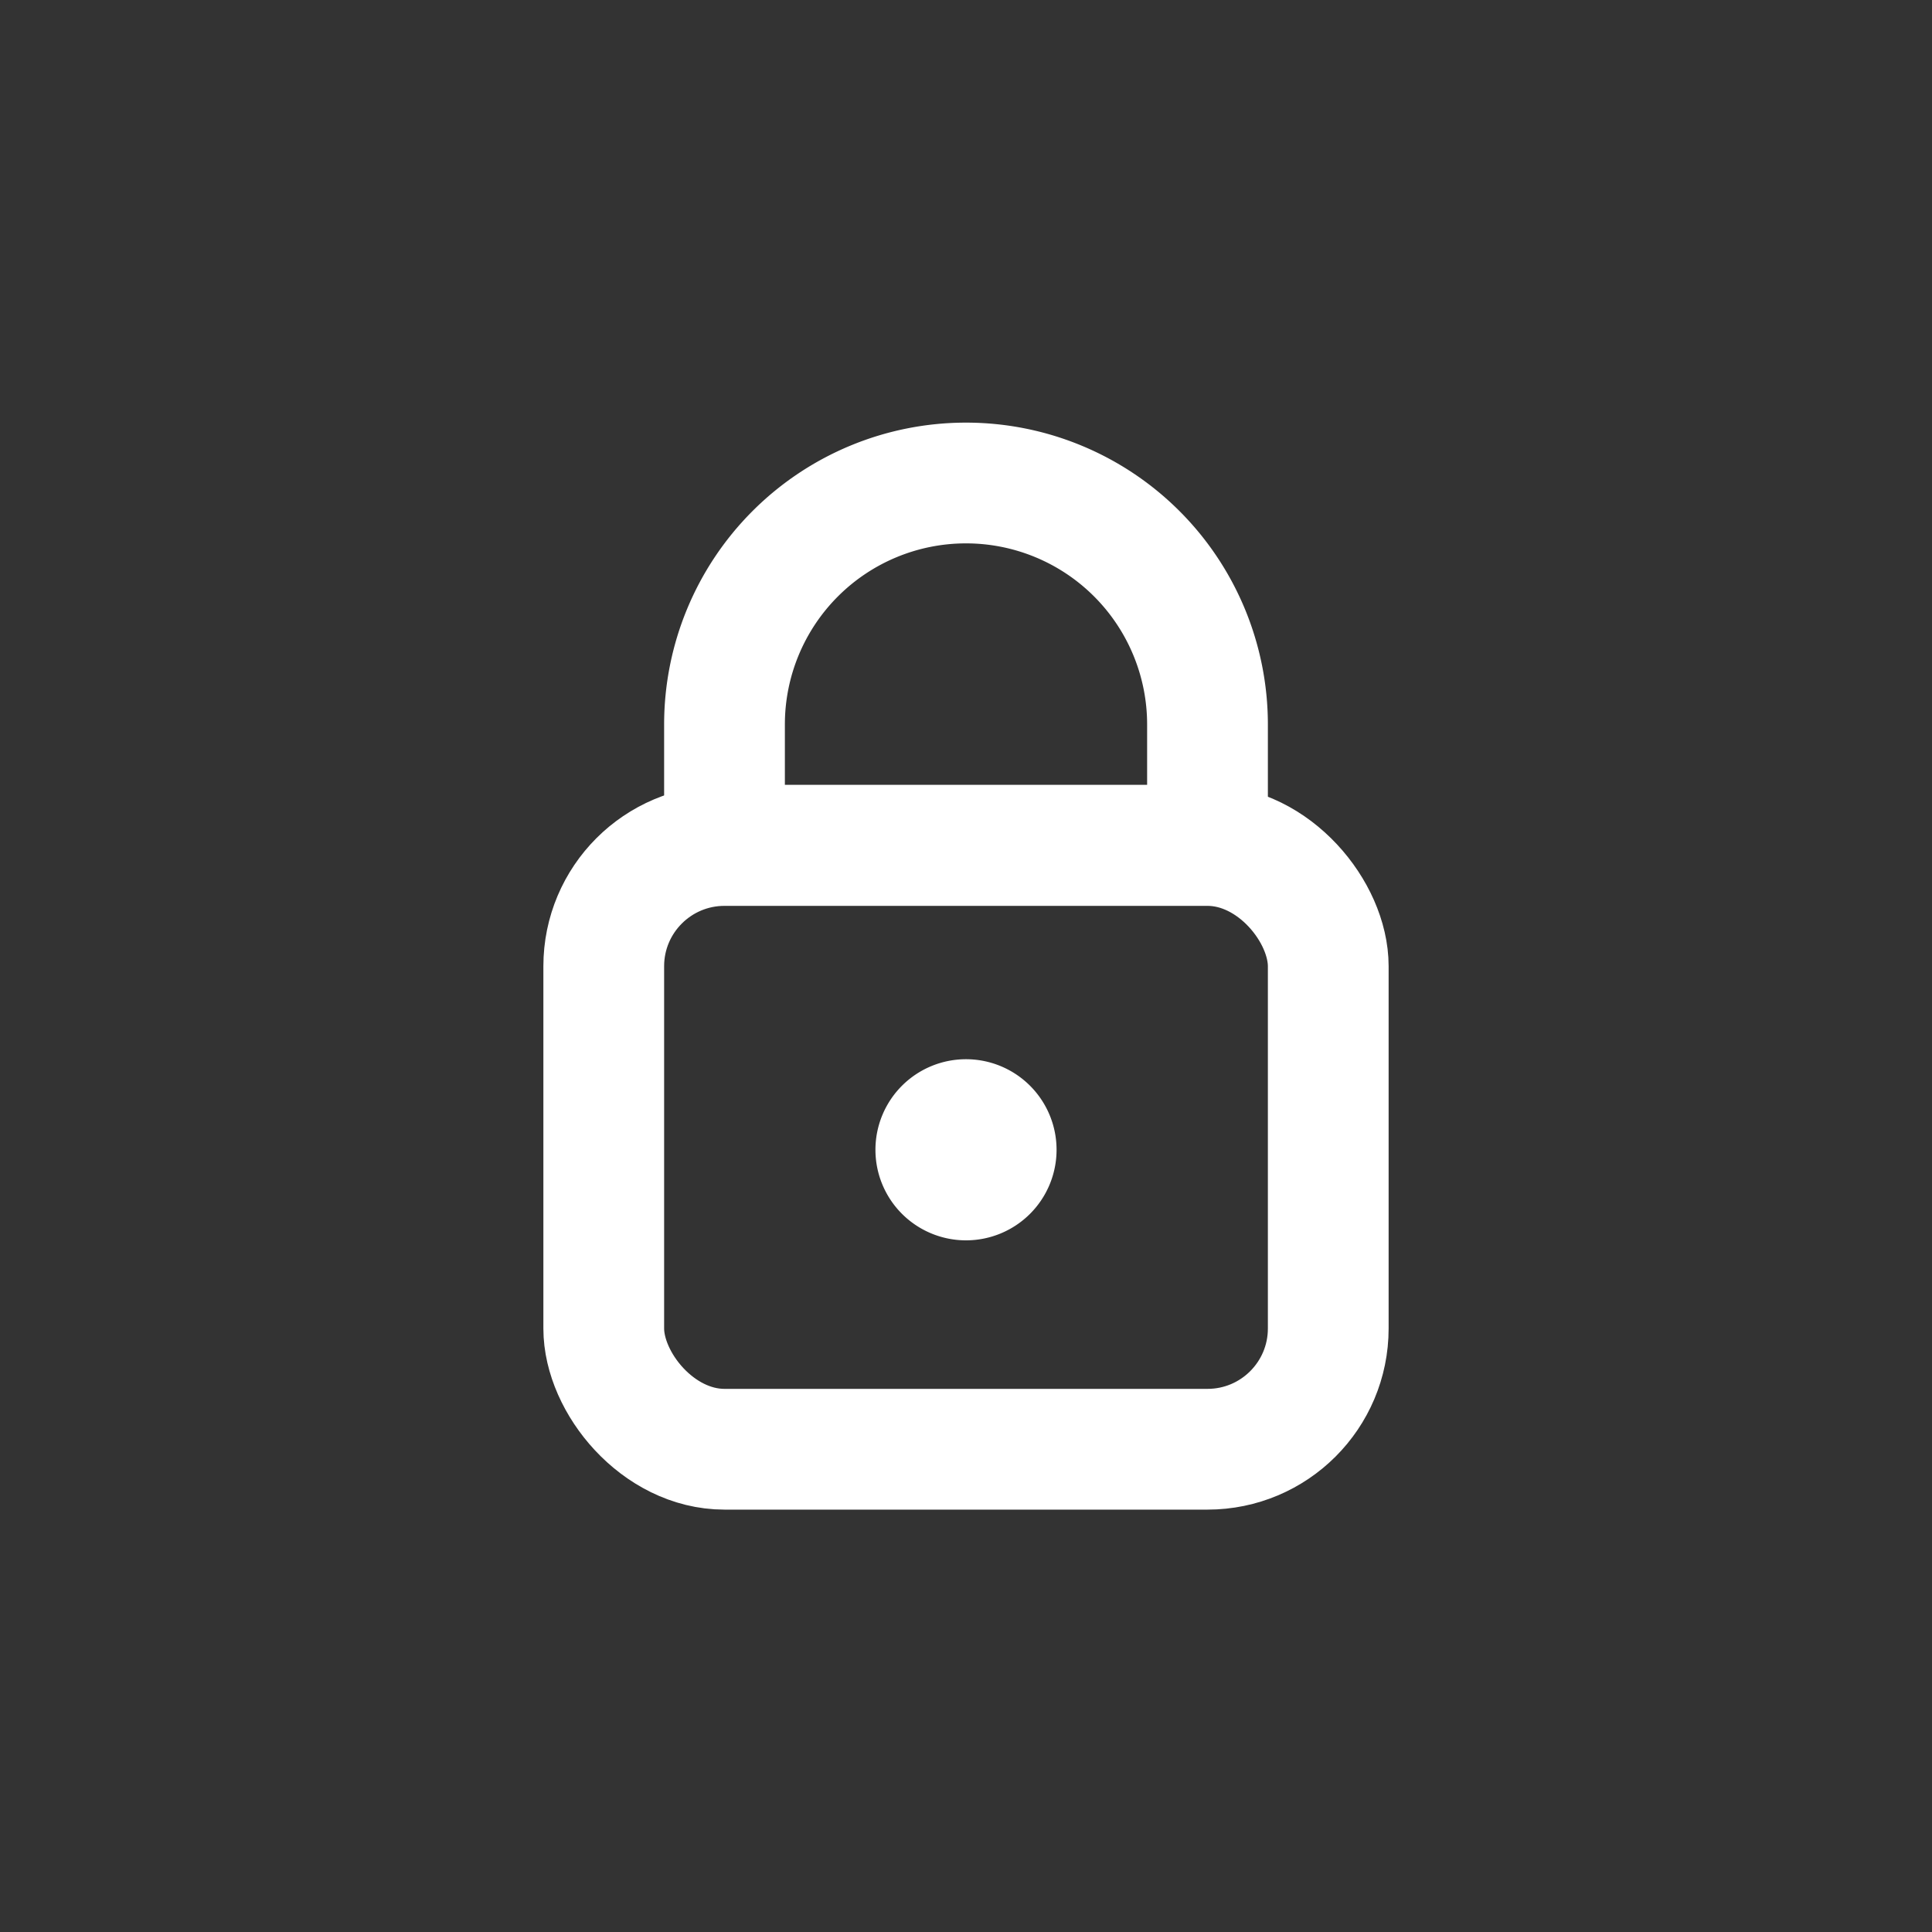 <svg xmlns="http://www.w3.org/2000/svg" viewBox="0 0 24 24"><rect x="0" y="0" width="24" height="24" fill="#333333" stroke="none"/><defs><style>.a,.b{fill:none;}.b{stroke:#fff;stroke-linecap:round;stroke-linejoin:round;stroke-width:1.5px;}</style></defs><g transform="translate(-968.5 -186.5)"><rect class="a" width="24" height="24" transform="translate(968.5 186.5)"/><g transform="translate(-83.999 -1047.5)"><g transform="translate(-4692 3124)"><rect class="b" width="9" height="7.5" rx="1.5" transform="translate(5751.999 -1879.497)"/><path class="b" d="M12.009,10.5h0a3,3,0,0,0-3,3V15h6V13.5a3,3,0,0,0-3-3Z" transform="translate(5744.49 -1894.5)"/><path class="b" d="M12.009,18.408a.375.375,0,1,1-.375.375.375.375,0,0,1,.375-.375" transform="translate(5744.49 -1894.5)"/></g></g></g></svg>